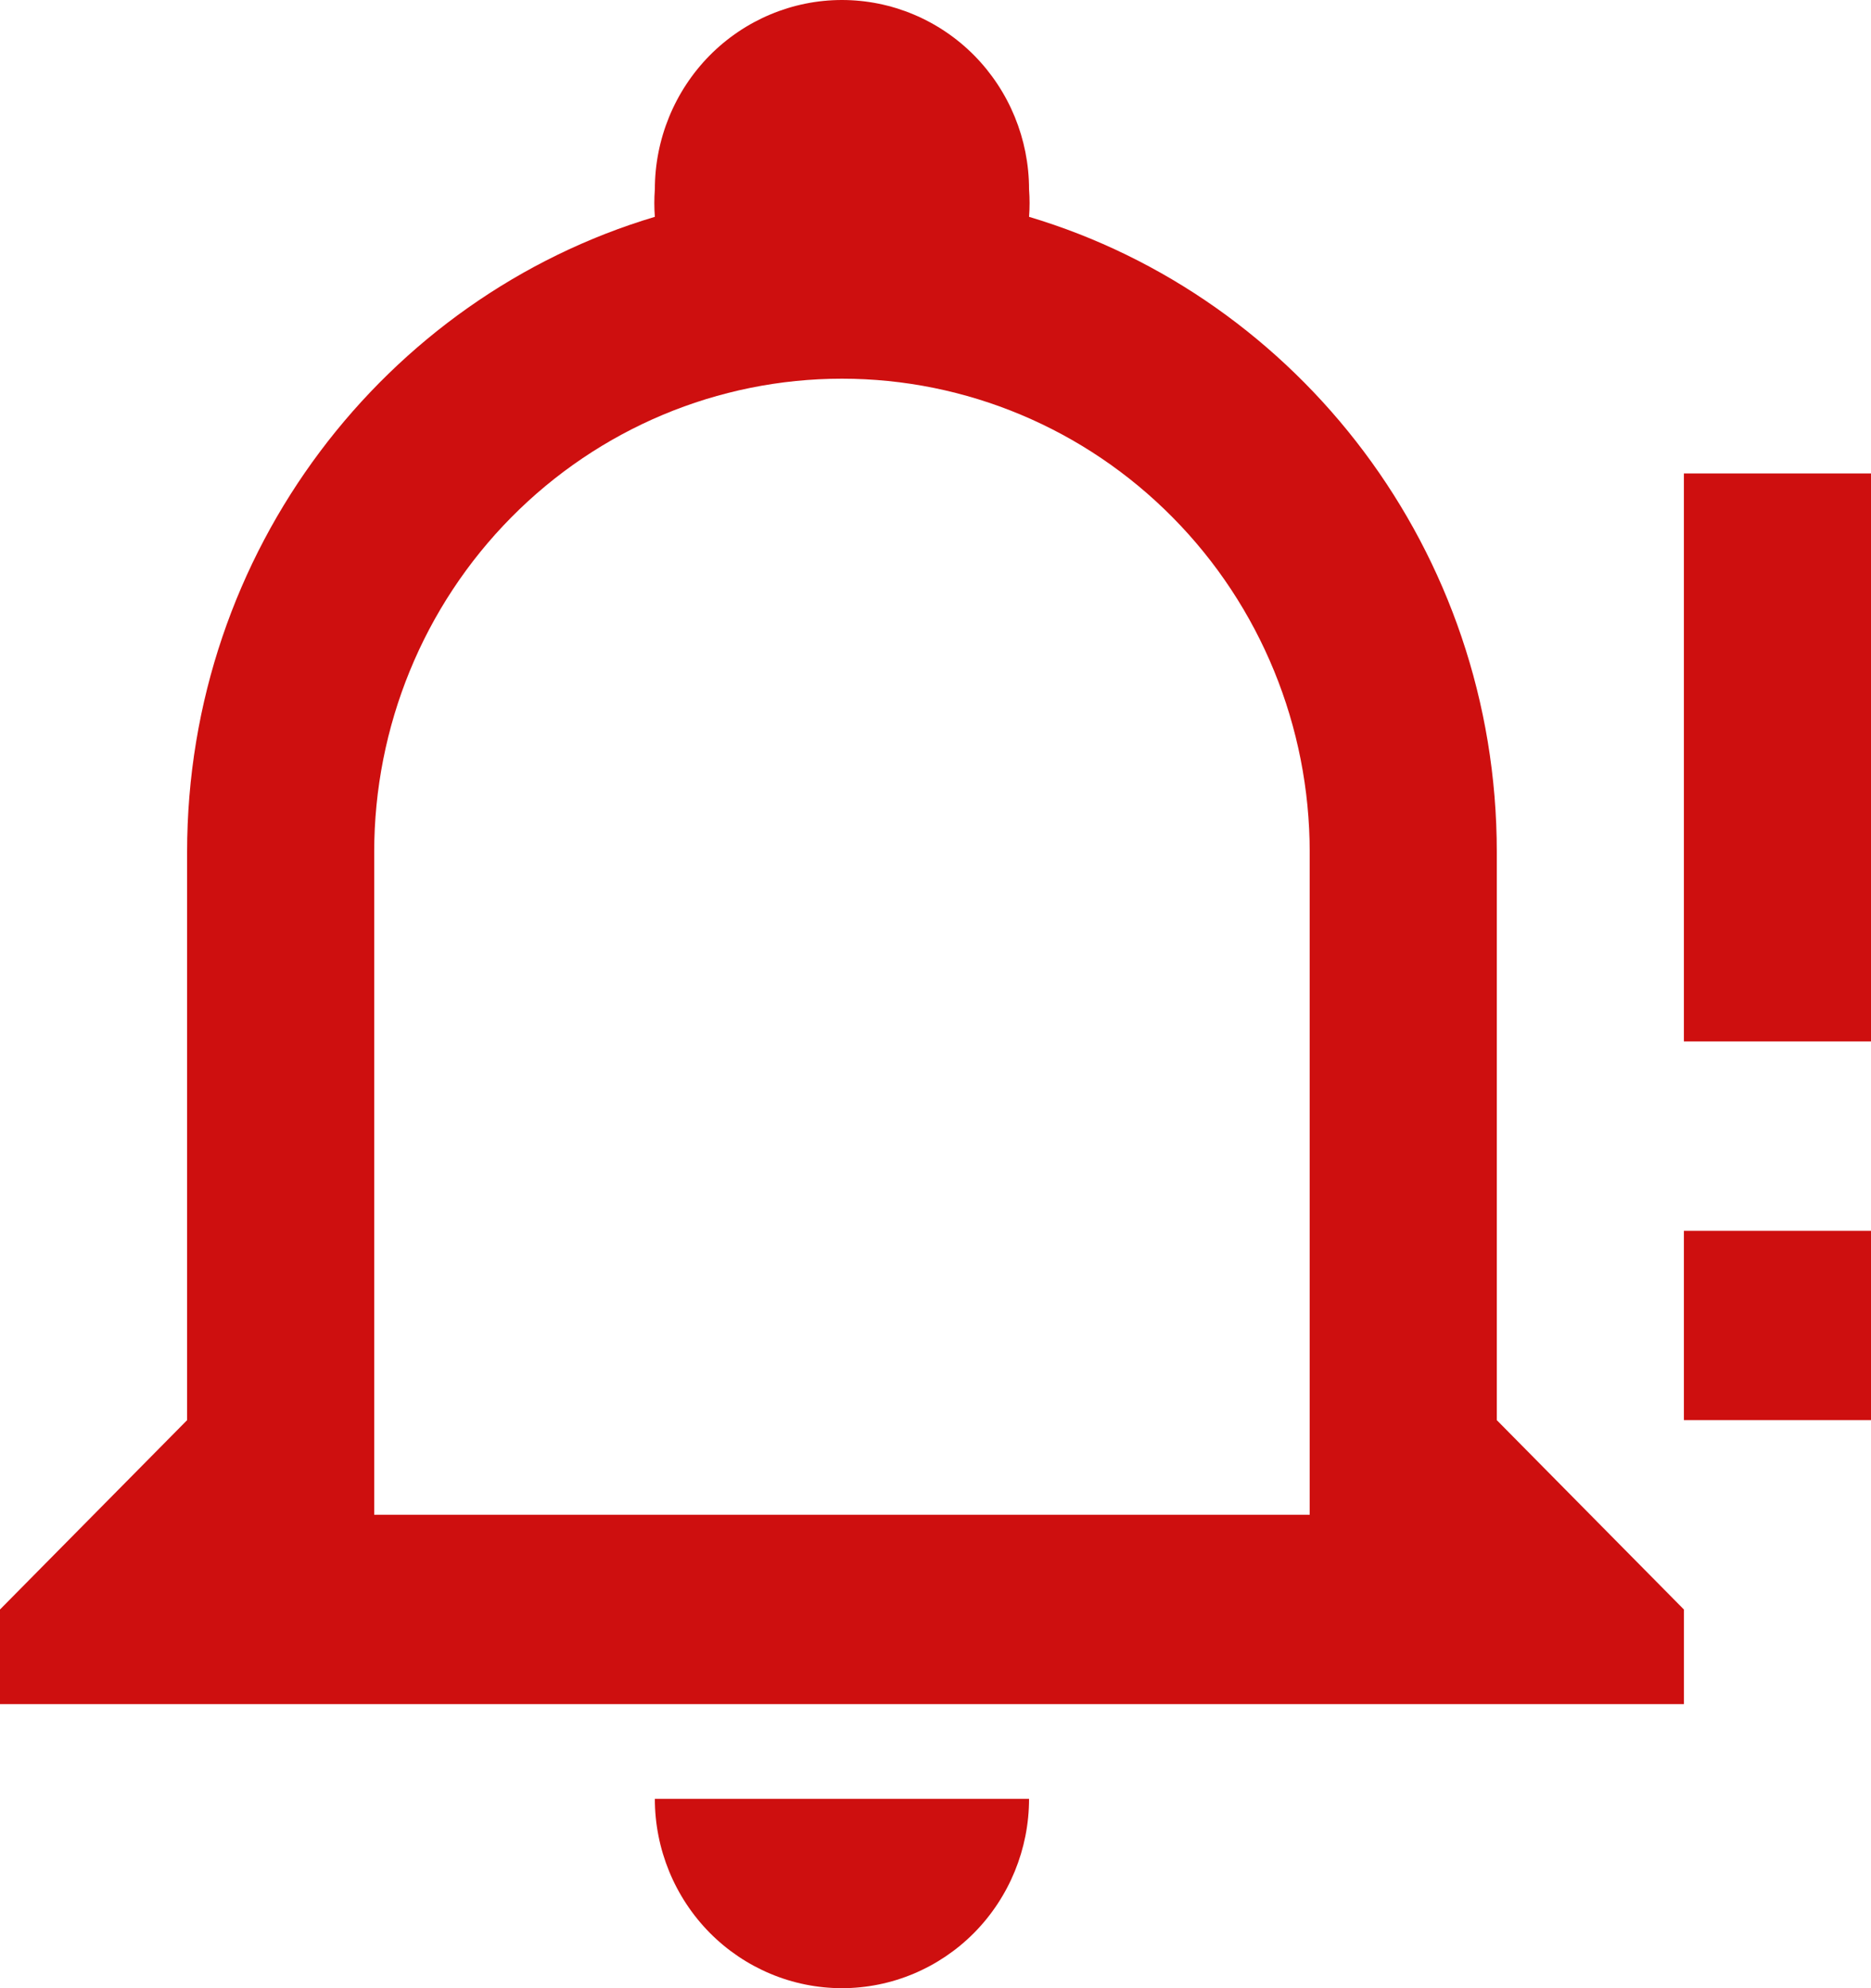 <svg width="16" height="17" viewBox="0 0 16 17" fill="none" xmlns="http://www.w3.org/2000/svg">
<path d="M7.2 0C6.776 0 6.369 0.171 6.069 0.474C5.769 0.778 5.6 1.19 5.6 1.619C5.594 1.697 5.594 1.776 5.6 1.854C3.296 2.542 1.6 4.711 1.6 7.286V12.143L0 13.762V14.571H14.4V13.762L12.8 12.143V7.286C12.8 4.711 11.104 2.542 8.8 1.854C8.806 1.776 8.806 1.697 8.8 1.619C8.8 1.19 8.631 0.778 8.331 0.474C8.031 0.171 7.624 0 7.2 0ZM7.2 3.238C8.261 3.238 9.278 3.665 10.028 4.424C10.779 5.183 11.2 6.212 11.2 7.286V12.952H3.2V7.286C3.2 6.212 3.621 5.183 4.372 4.424C5.122 3.665 6.139 3.238 7.2 3.238ZM14.4 4.048V8.905H16V4.048H14.4ZM14.4 10.524V12.143H16V10.524H14.4ZM5.6 15.381C5.6 15.81 5.769 16.222 6.069 16.526C6.369 16.829 6.776 17 7.2 17C7.624 17 8.031 16.829 8.331 16.526C8.631 16.222 8.8 15.81 8.8 15.381H5.6Z" fill="#CE0F0F"/>
</svg>
